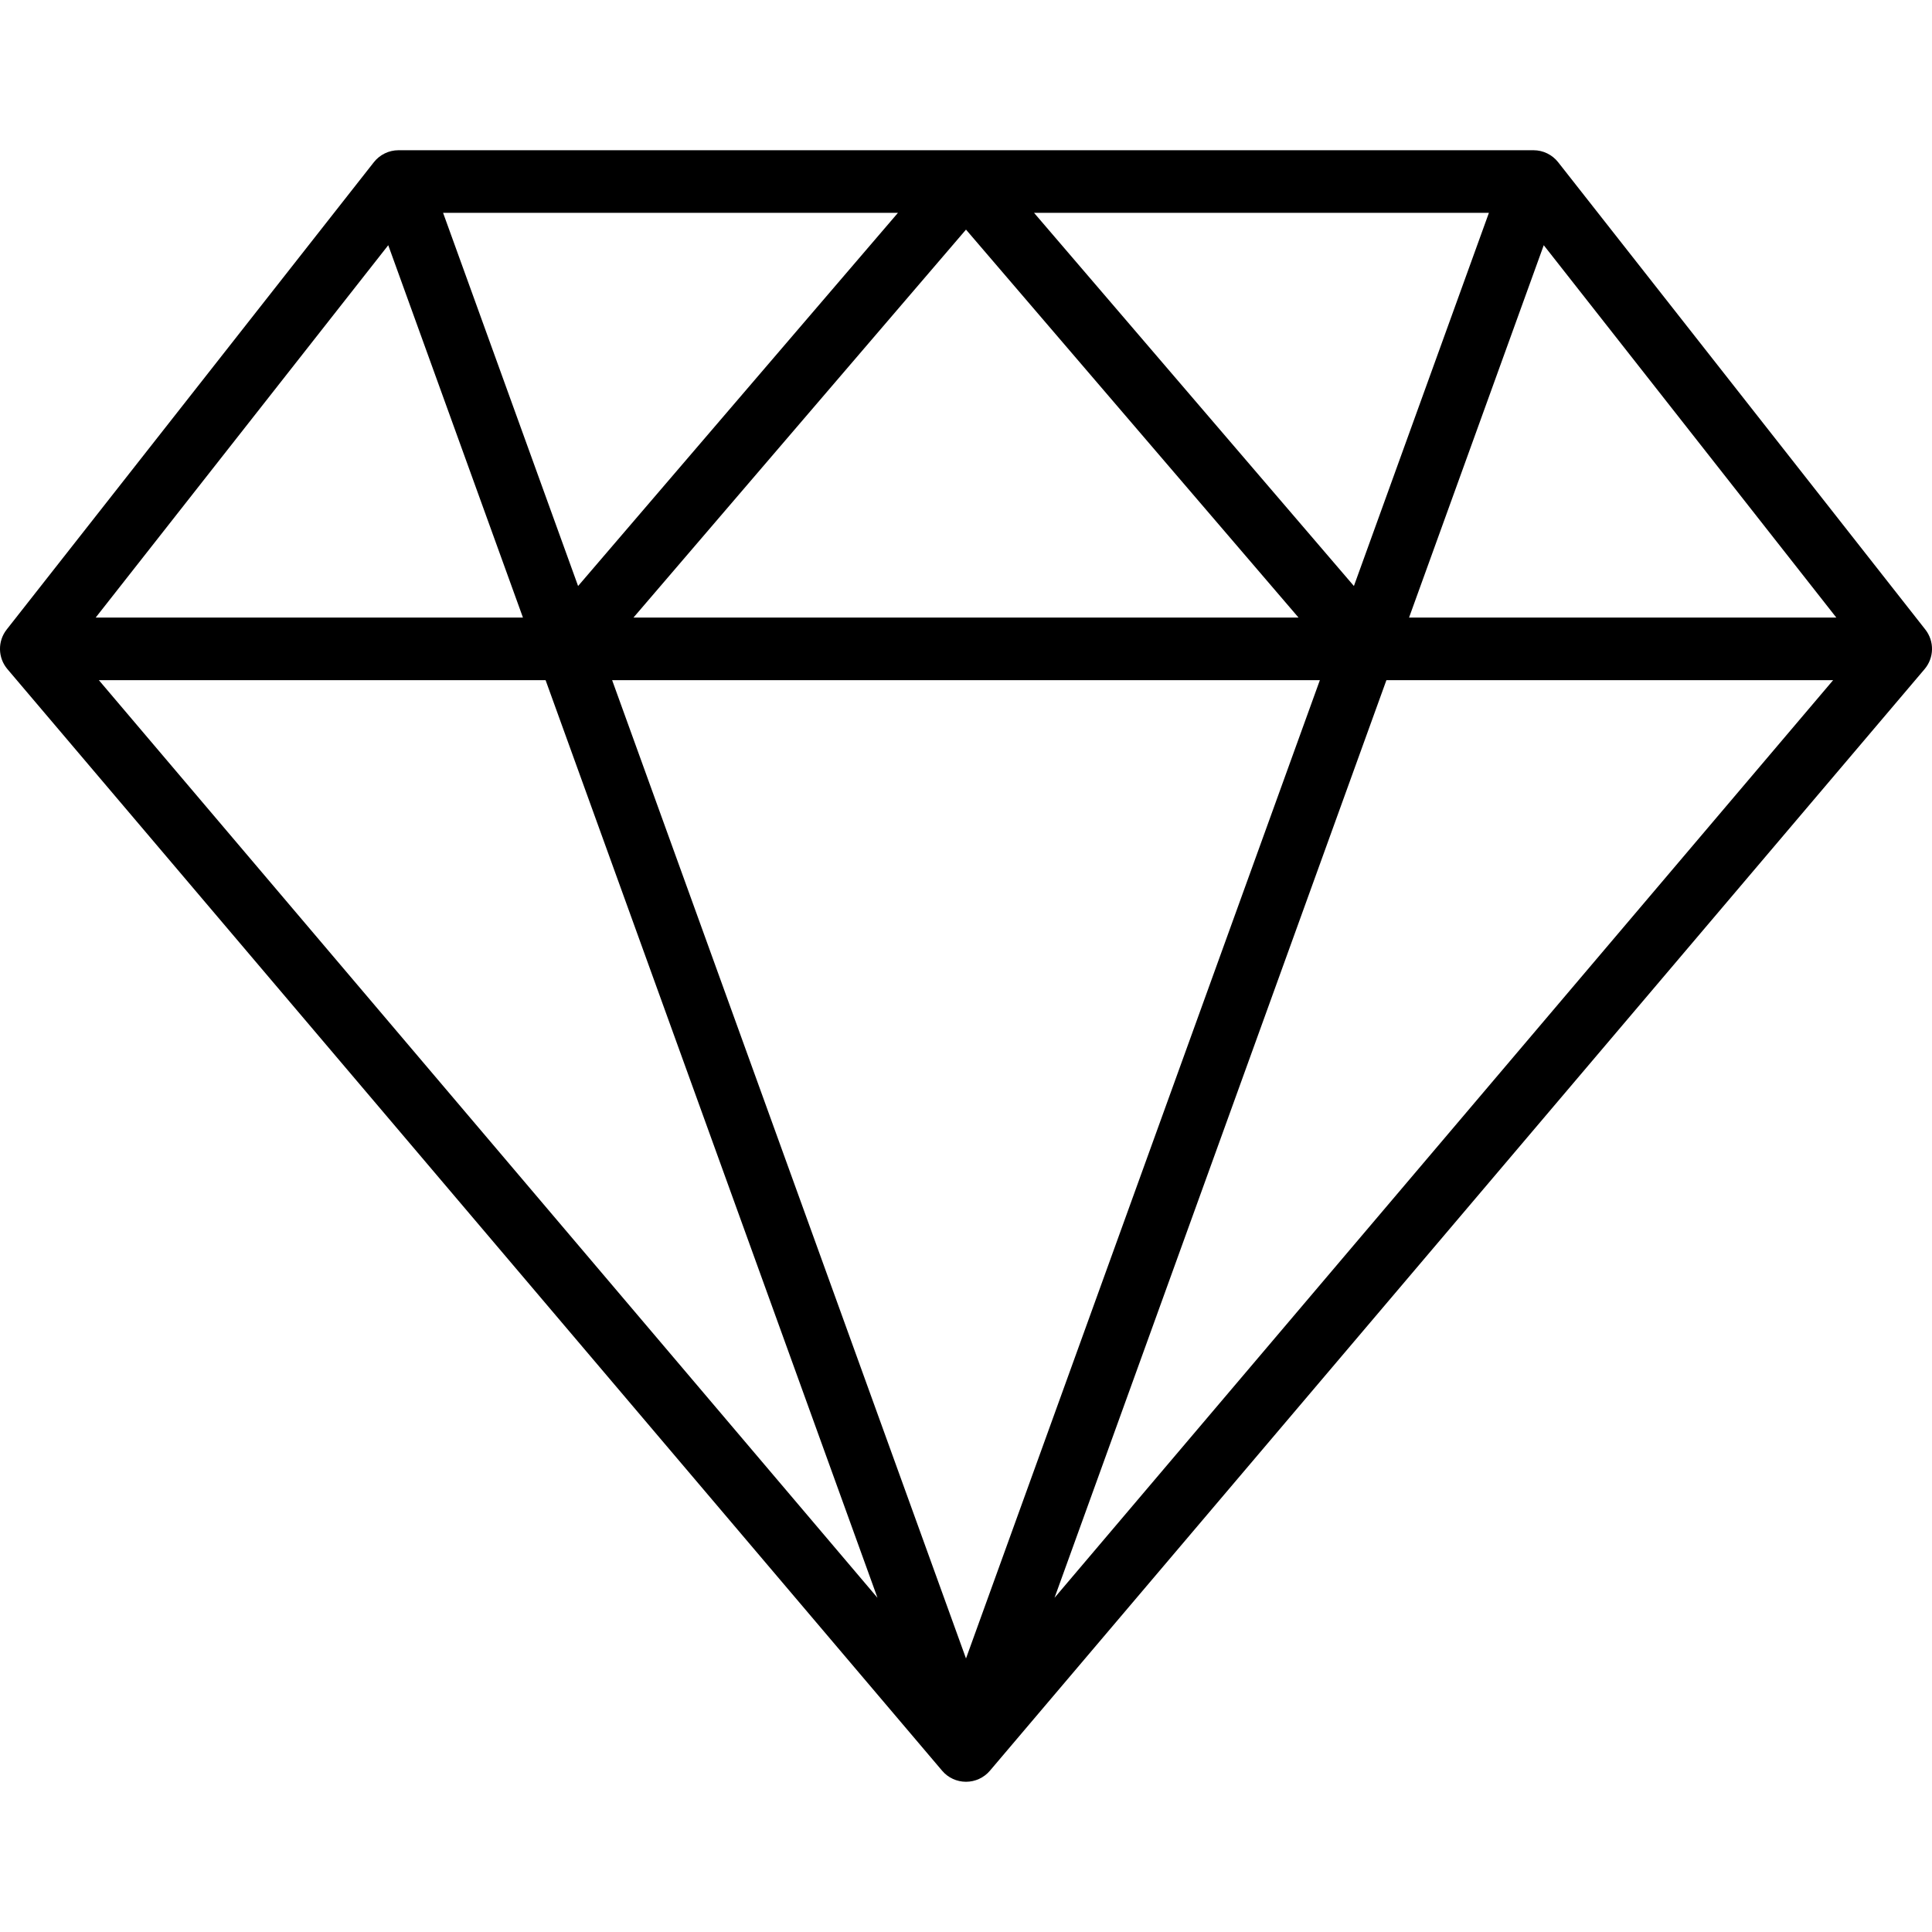 <svg width="50" height="50" viewBox="0 0 50 50" fill="none" xmlns="http://www.w3.org/2000/svg">
<g clip-path="url(#clip0)">
<path d="M49.827 16.292L40.324 4.197C40.17 4.002 39.935 3.888 39.687 3.888H10.313C10.065 3.888 9.83 4.002 9.676 4.197L0.173 16.292C-0.065 16.595 -0.057 17.023 0.192 17.317L24.383 45.827C24.536 46.008 24.762 46.112 25 46.112C25.238 46.112 25.464 46.008 25.618 45.827L49.808 17.317C50.057 17.023 50.065 16.595 49.827 16.292ZM38.533 5.508L35.039 15.166L26.761 5.508H38.533V5.508ZM33.606 15.983H16.394L25 5.942L33.606 15.983ZM23.239 5.508L14.961 15.166L11.467 5.508H23.239V5.508ZM10.048 6.346L13.534 15.983H2.476L10.048 6.346ZM2.559 17.603H14.12L22.709 41.351L2.559 17.603ZM25 42.921L15.842 17.603H34.158L25 42.921ZM27.291 41.351L35.88 17.603H47.441L27.291 41.351ZM36.466 15.983L39.952 6.346L47.524 15.983H36.466Z" fill="black"/>
</g>
<defs>
<clipPath id="clip0">
<rect width="50" height="50" fill="white"/>
</clipPath>
</defs>
</svg>

